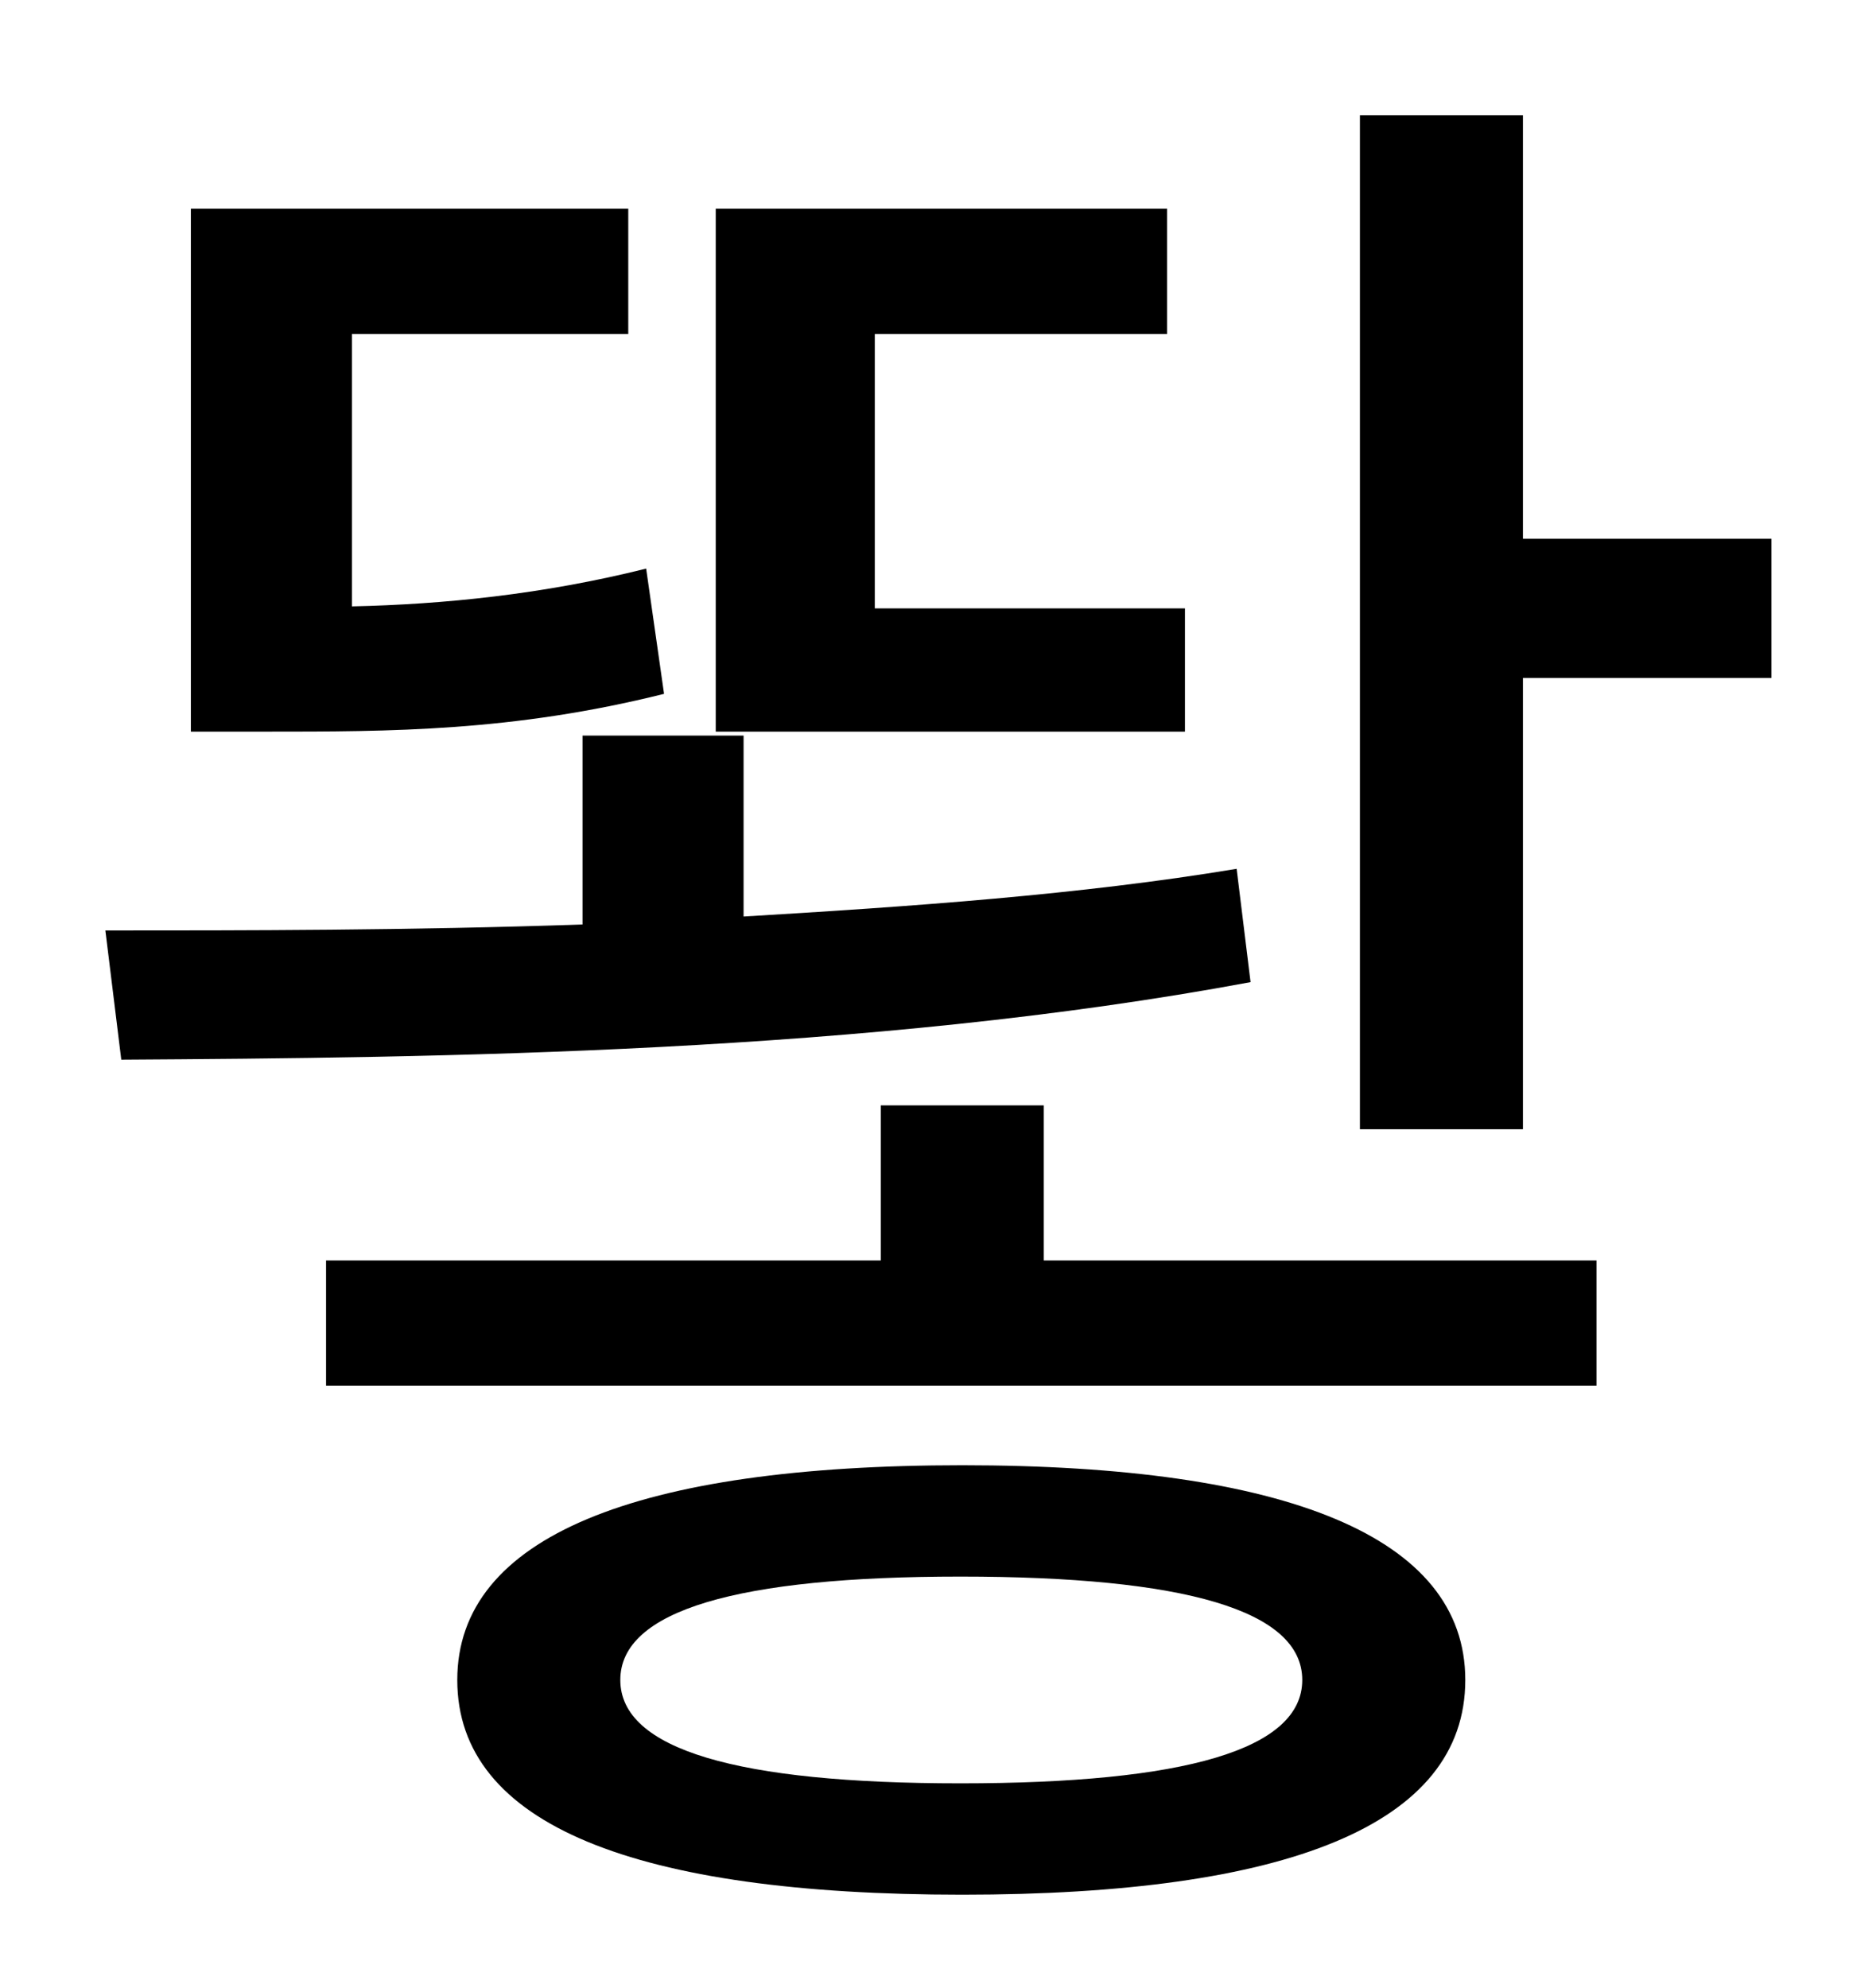 <?xml version="1.0" standalone="no"?>
<!DOCTYPE svg PUBLIC "-//W3C//DTD SVG 1.1//EN" "http://www.w3.org/Graphics/SVG/1.1/DTD/svg11.dtd" >
<svg xmlns="http://www.w3.org/2000/svg" xmlns:xlink="http://www.w3.org/1999/xlink" version="1.1" viewBox="-10 0 930 1000">
   <path fill="currentColor"
d="M586 306v62h-236v-263h227v63h-147v138h156zM315 286l9 63c-76 19 -138 19 -200 19h-38v-263h220v63h-139v137c46 -1 96 -6 148 -19zM612 437l7 57c-193 36 -410 38 -568 39l-8 -65c70 0 153 0 240 -3v-95h81v91c84 -5 170 -11 248 -24zM473 897c113 0 172 -17 172 -52
s-59 -52 -172 -52c-112 0 -171 17 -171 52s59 52 171 52zM474 737c163 0 253 36 253 108c0 73 -90 108 -253 108c-164 0 -254 -35 -254 -108c0 -72 90 -108 254 -108zM515 556v78h278v63h-639v-63h279v-78h82zM756 271h125v70h-125v227h-82v-510h82v213z" />
</svg>
